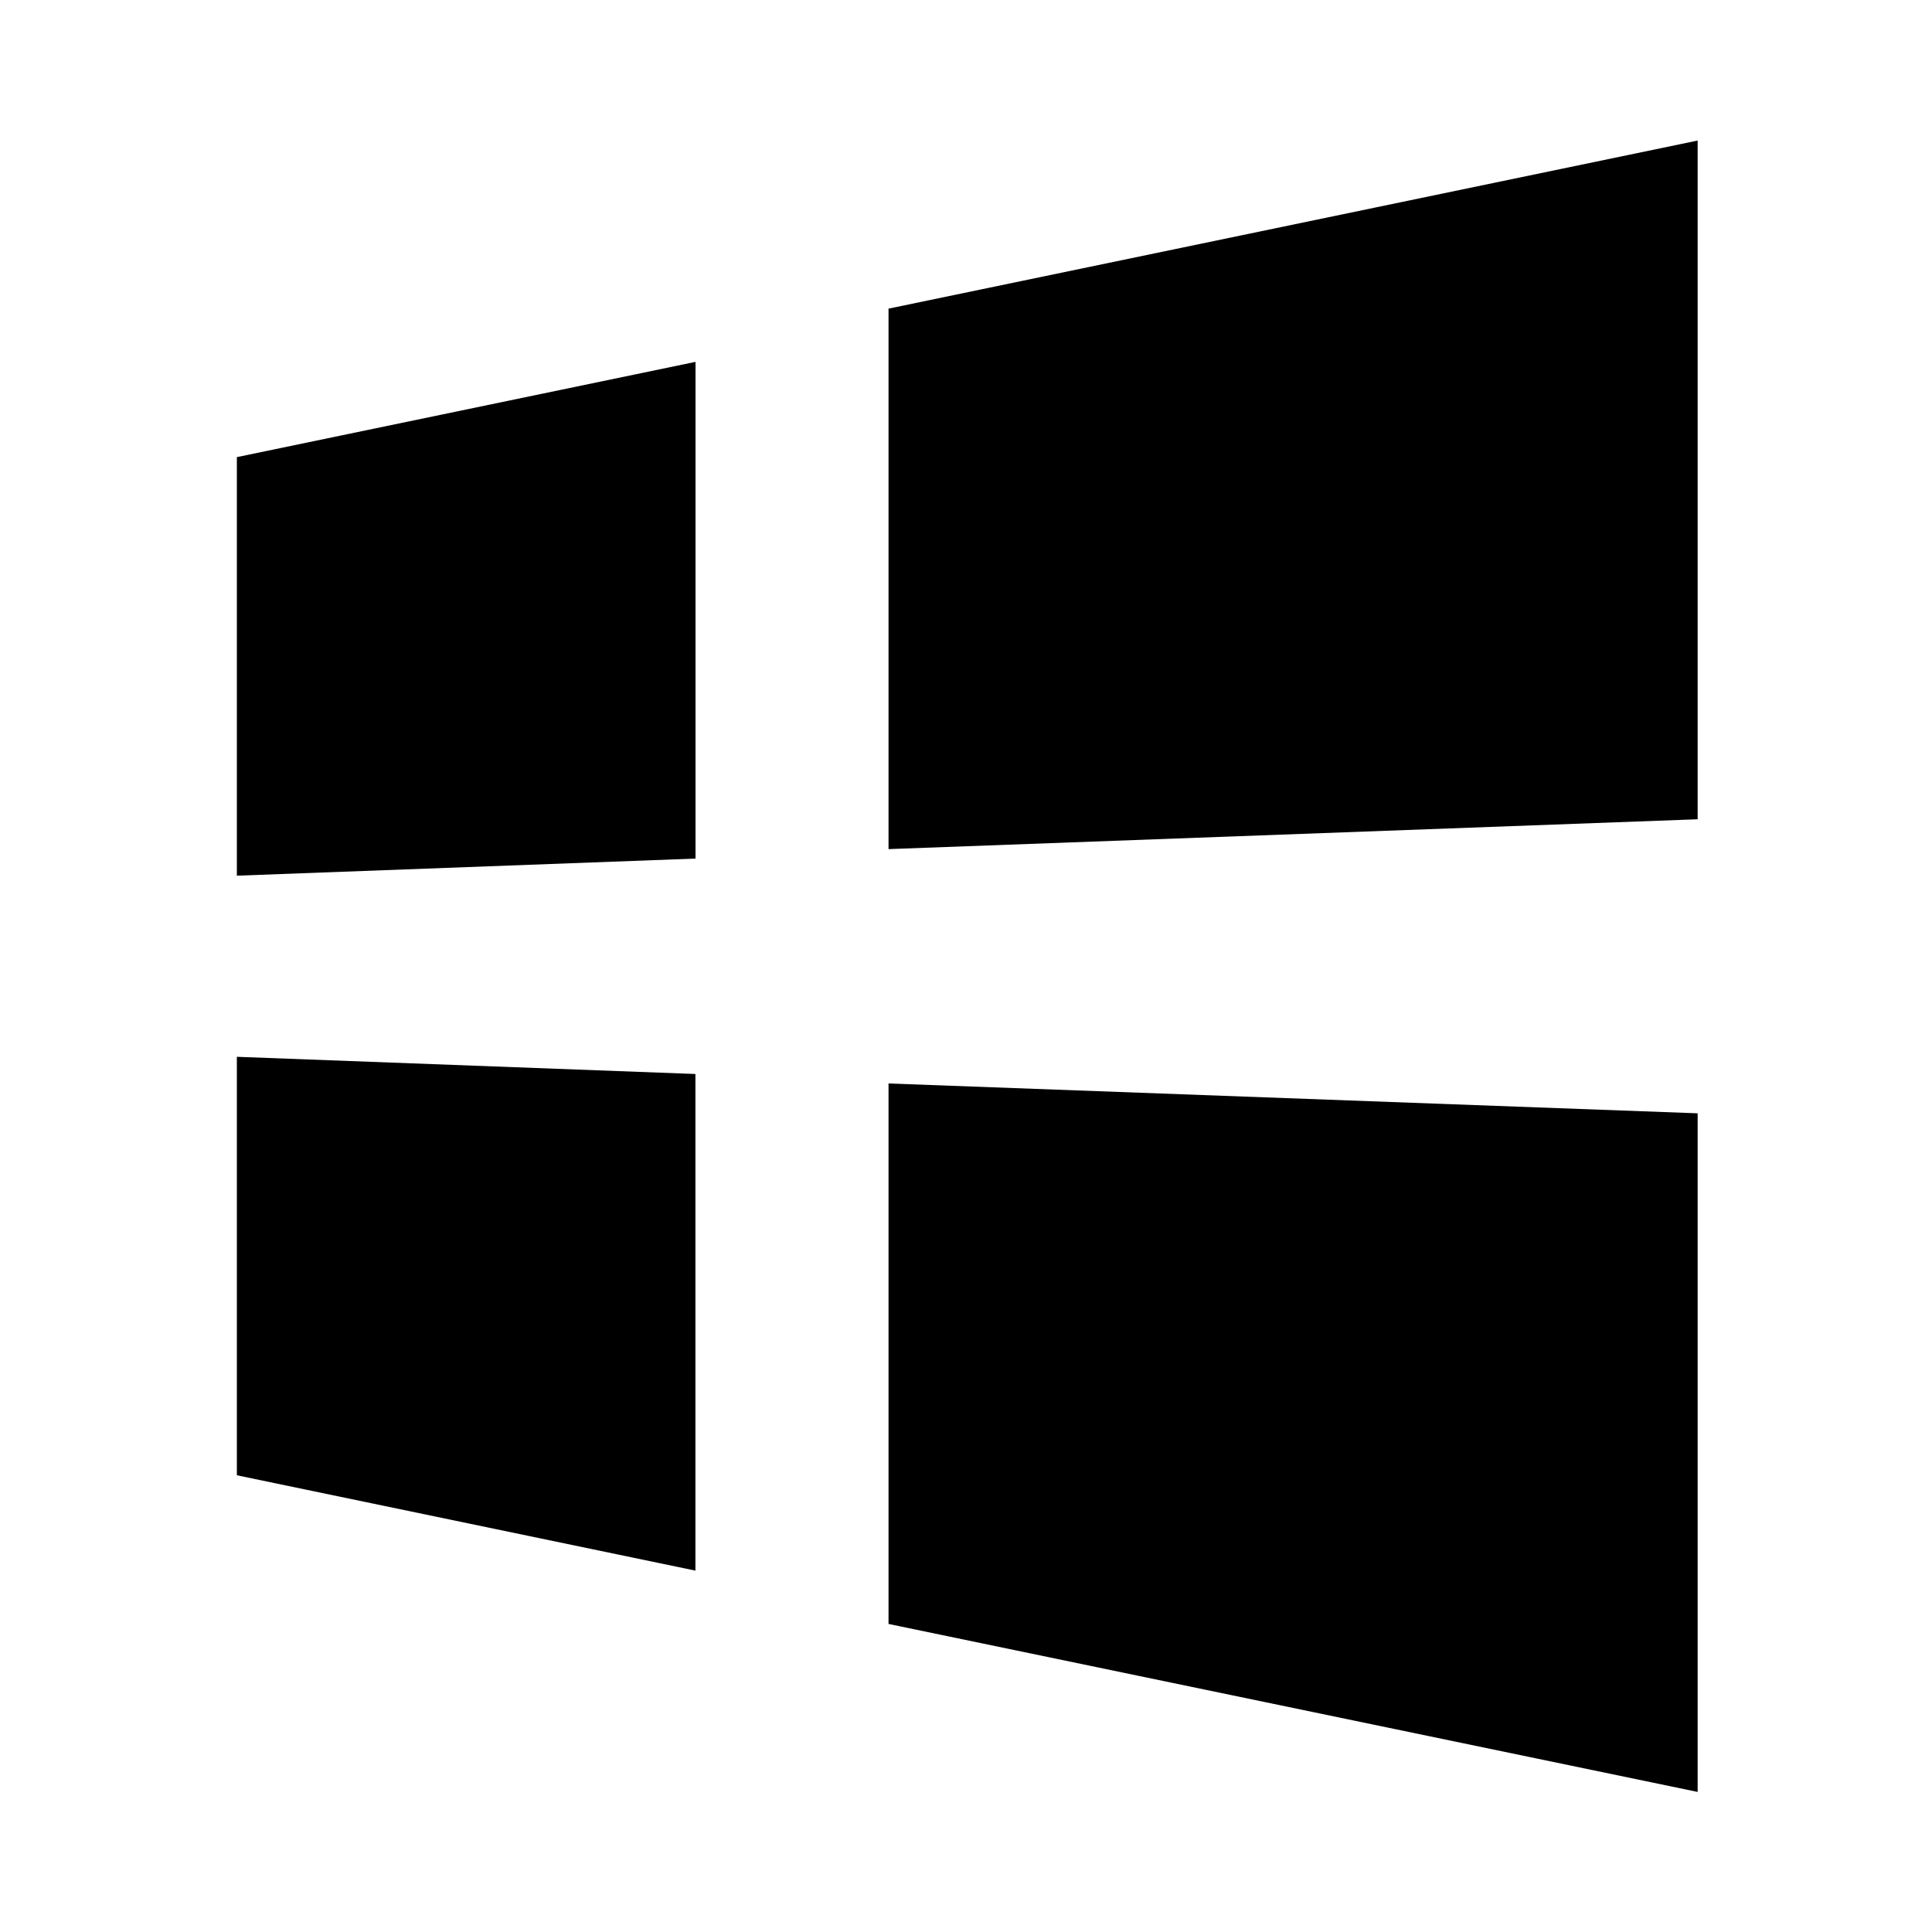 <?xml version="1.0" encoding="utf-8"?><svg class="bbsc-gEvEer bbhSTeNi bbmx-icon bbiconfont bbicondo-windows1" fill="currentColor" aria-hidden="true" viewBox="0 0 1024 1024" data-icon="WindowsOutlined" width="1024" height="1024"><path d="M125.542 242.33v221.798l243.098-9.062v-263.27l-243.046 50.482zm345.396-78.797v286.515l428.85-15.82V74.495l-428.85 89.088zM125.542 560.128v221.798l243.047 50.535V569.24l-243.047-9.113zm345.396 14.131v286.464l428.85 89.037V590.08l-428.85-15.82z"/></svg>